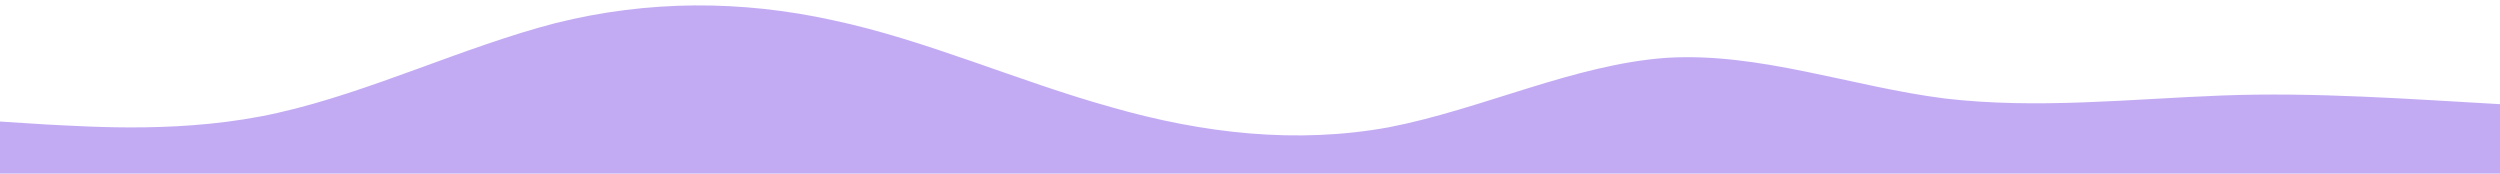 <?xml version="1.0" standalone="no"?>
<svg xmlns:xlink="http://www.w3.org/1999/xlink" id="wave" style="transform:rotate(180deg); transition: 0.3s" viewBox="0 0 1440 100" version="1.1" xmlns="http://www.w3.org/2000/svg"><defs><linearGradient id="sw-gradient-0" x1="0" x2="0" y1="1" y2="0"><stop stop-color="rgba(195, 171, 244, 1)" offset="0%"/><stop stop-color="rgba(195, 171, 244, 1)" offset="100%"/></linearGradient></defs><path style="transform:translate(0, 0px); opacity:1" fill="url(#sw-gradient-0)" d="M0,70L26.7,71.7C53.3,73,107,77,160,65C213.3,53,267,27,320,13.3C373.3,0,427,0,480,11.7C533.3,23,587,47,640,61.7C693.3,77,747,83,800,73.3C853.3,63,907,37,960,33.3C1013.3,30,1067,50,1120,56.7C1173.3,63,1227,57,1280,55C1333.3,53,1387,57,1440,60C1493.3,63,1547,67,1600,70C1653.3,73,1707,77,1760,80C1813.3,83,1867,87,1920,76.7C1973.3,67,2027,43,2080,33.3C2133.3,23,2187,27,2240,38.3C2293.3,50,2347,70,2400,75C2453.3,80,2507,70,2560,63.3C2613.3,57,2667,53,2720,58.3C2773.3,63,2827,77,2880,78.3C2933.3,80,2987,70,3040,61.7C3093.3,53,3147,47,3200,41.7C3253.3,37,3307,33,3360,33.3C3413.3,33,3467,37,3520,31.7C3573.3,27,3627,13,3680,16.7C3733.3,20,3787,40,3813,50L3840,60L3840,100L3813.3,100C3786.7,100,3733,100,3680,100C3626.7,100,3573,100,3520,100C3466.7,100,3413,100,3360,100C3306.7,100,3253,100,3200,100C3146.7,100,3093,100,3040,100C2986.7,100,2933,100,2880,100C2826.7,100,2773,100,2720,100C2666.7,100,2613,100,2560,100C2506.7,100,2453,100,2400,100C2346.7,100,2293,100,2240,100C2186.7,100,2133,100,2080,100C2026.7,100,1973,100,1920,100C1866.7,100,1813,100,1760,100C1706.7,100,1653,100,1600,100C1546.7,100,1493,100,1440,100C1386.7,100,1333,100,1280,100C1226.7,100,1173,100,1120,100C1066.7,100,1013,100,960,100C906.7,100,853,100,800,100C746.7,100,693,100,640,100C586.7,100,533,100,480,100C426.7,100,373,100,320,100C266.7,100,213,100,160,100C106.7,100,53,100,27,100L0,100Z"/></svg>